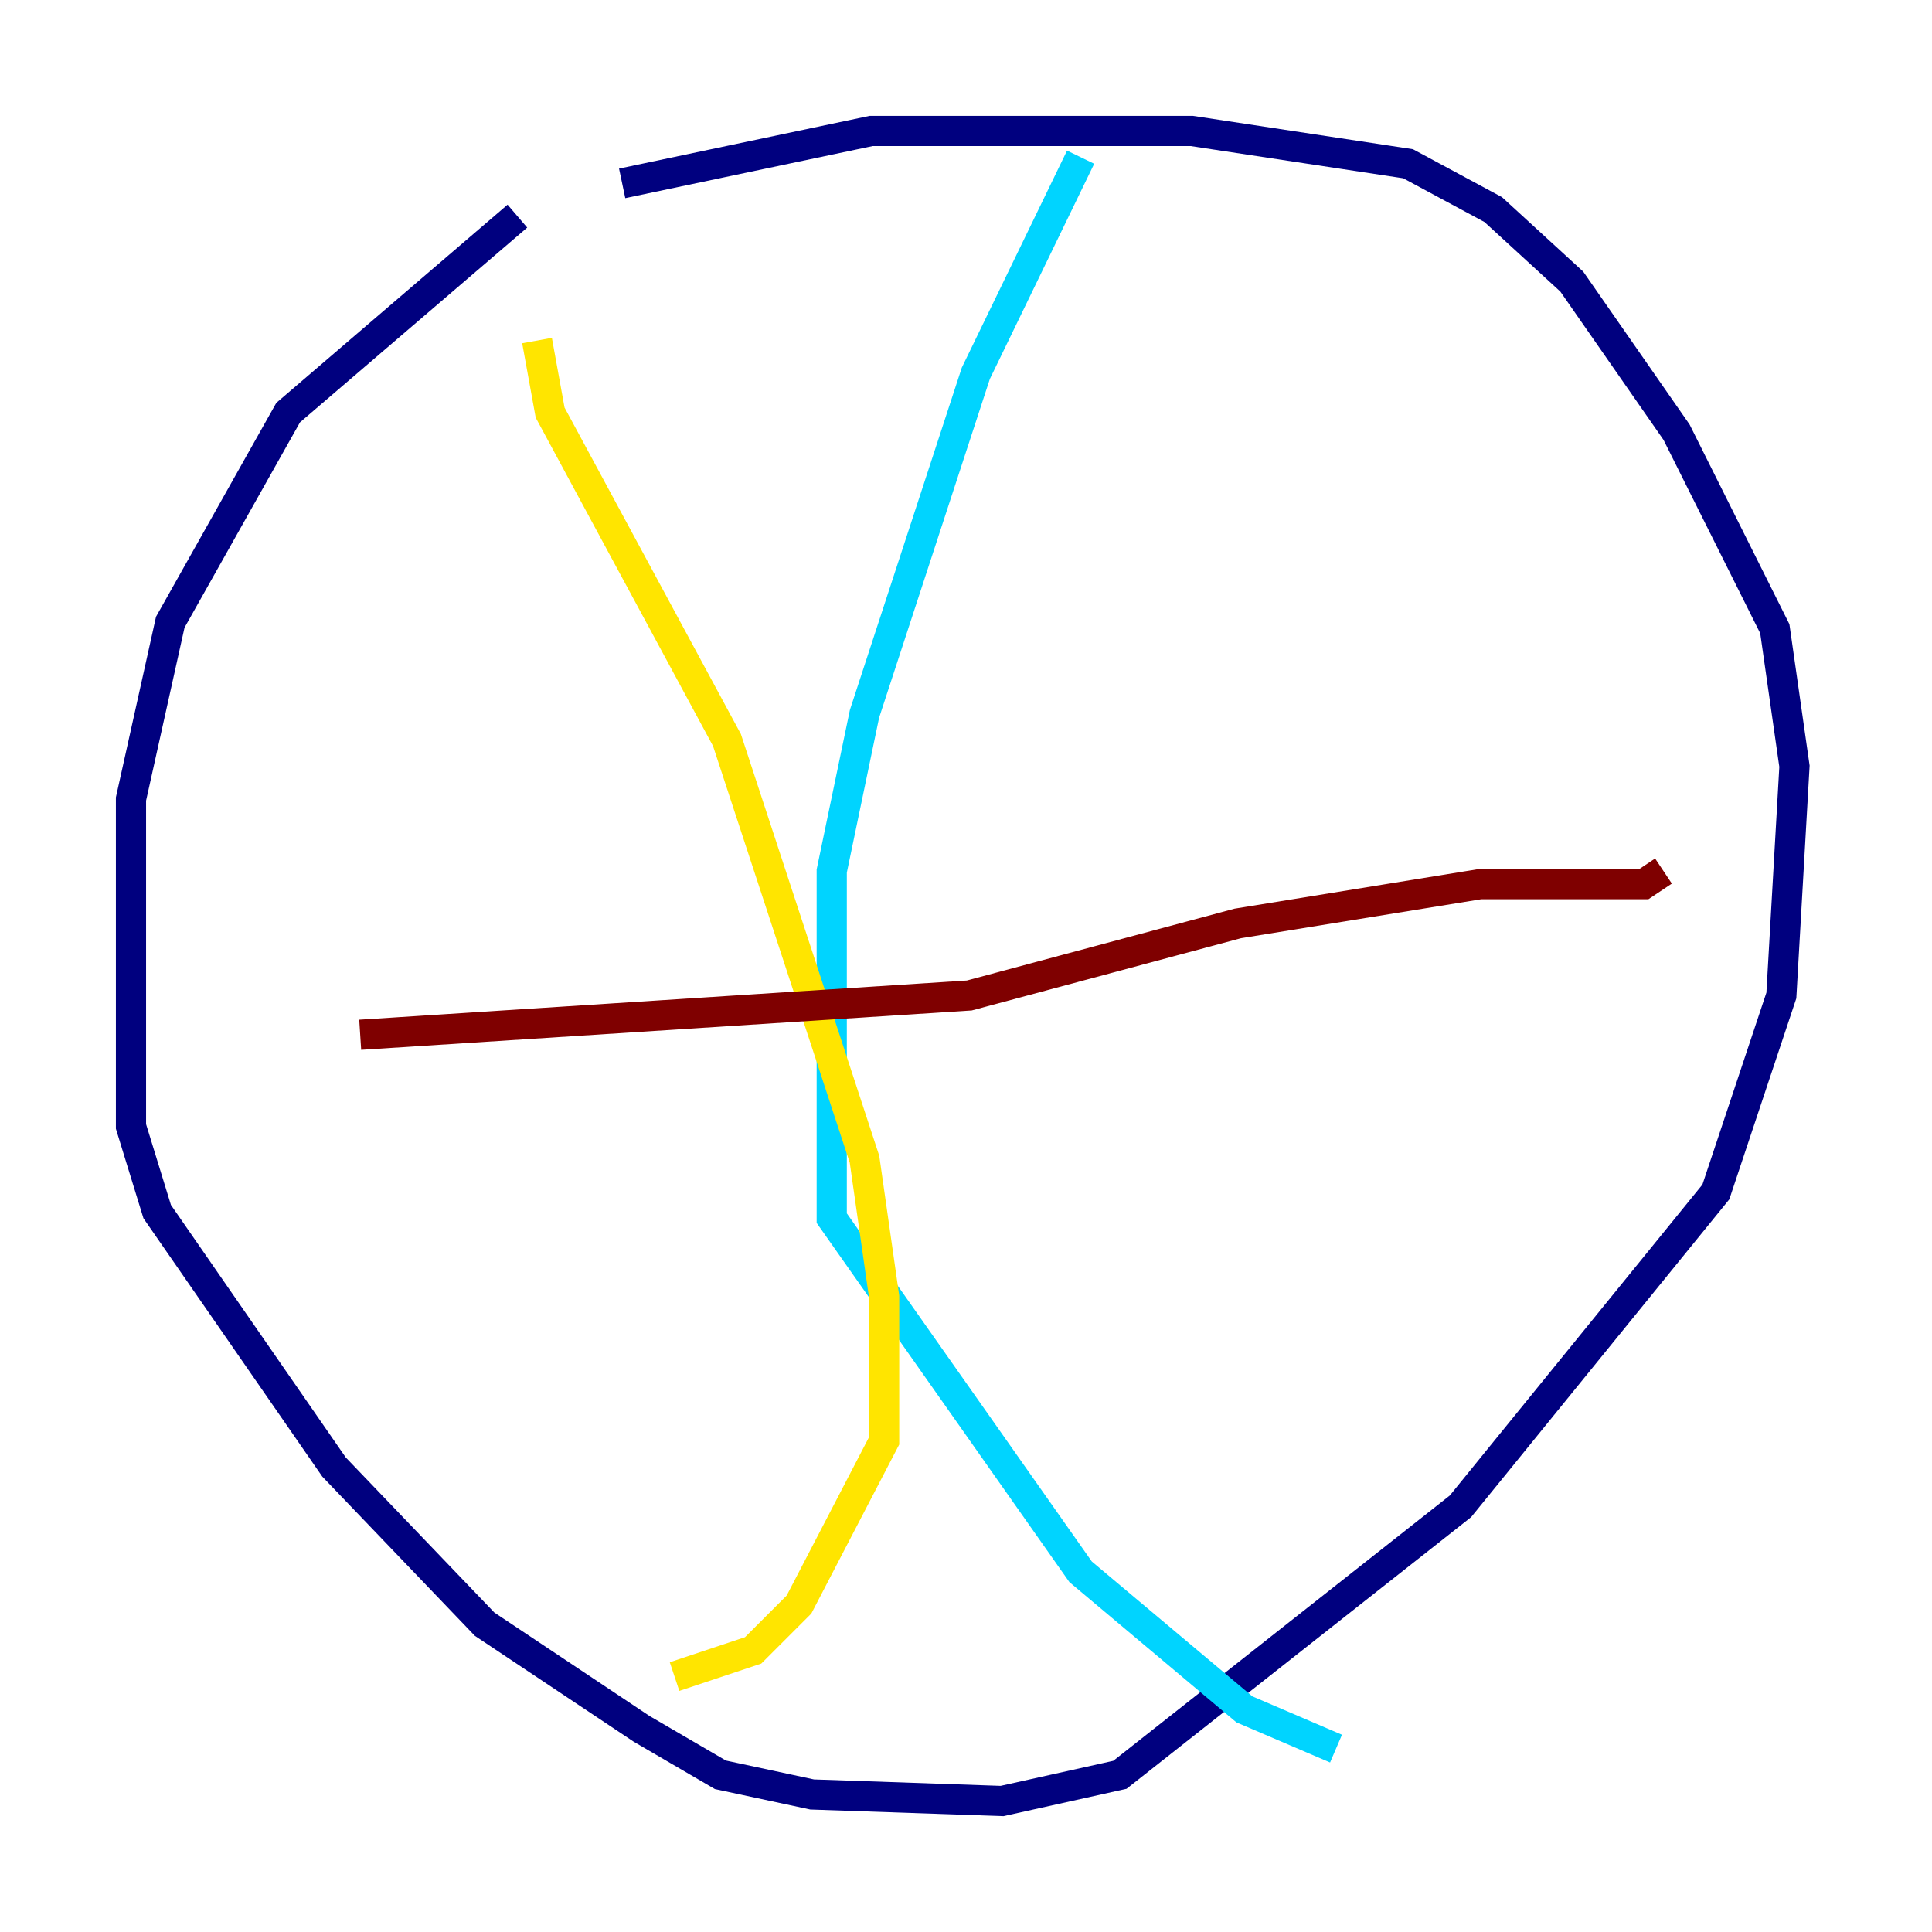 <?xml version="1.0" encoding="utf-8" ?>
<svg baseProfile="tiny" height="128" version="1.2" viewBox="0,0,128,128" width="128" xmlns="http://www.w3.org/2000/svg" xmlns:ev="http://www.w3.org/2001/xml-events" xmlns:xlink="http://www.w3.org/1999/xlink"><defs /><polyline fill="none" points="34.278,14.319 19.091,27.336 11.281,41.22 8.678,52.936 8.678,74.63 10.414,80.271 22.129,97.193 32.108,107.607 42.522,114.549 47.729,117.586 53.803,118.888 66.386,119.322 74.197,117.586 96.759,99.797 113.681,78.969 118.02,65.953 118.888,50.766 117.586,41.654 111.078,28.637 104.136,18.658 98.929,13.885 93.288,10.848 78.969,8.678 57.709,8.678 41.22,12.149" stroke="#00007f" stroke-width="2" /><polyline fill="none" points="71.593,10.414 64.651,24.732 57.275,47.295 55.105,57.709 55.105,80.705 71.593,104.136 82.441,113.248 88.515,115.851" stroke="#00d4ff" stroke-width="2" /><polyline fill="none" points="35.58,22.563 36.447,27.336 48.163,49.031 57.275,76.8 58.576,85.912 58.576,95.458 52.936,106.305 49.898,109.342 44.691,111.078" stroke="#ffe500" stroke-width="2" /><polyline fill="none" points="23.864,68.556 64.217,65.953 82.007,61.18 98.061,58.576 108.909,58.576 110.21,57.709" stroke="#7f0000" stroke-width="2" /></svg>